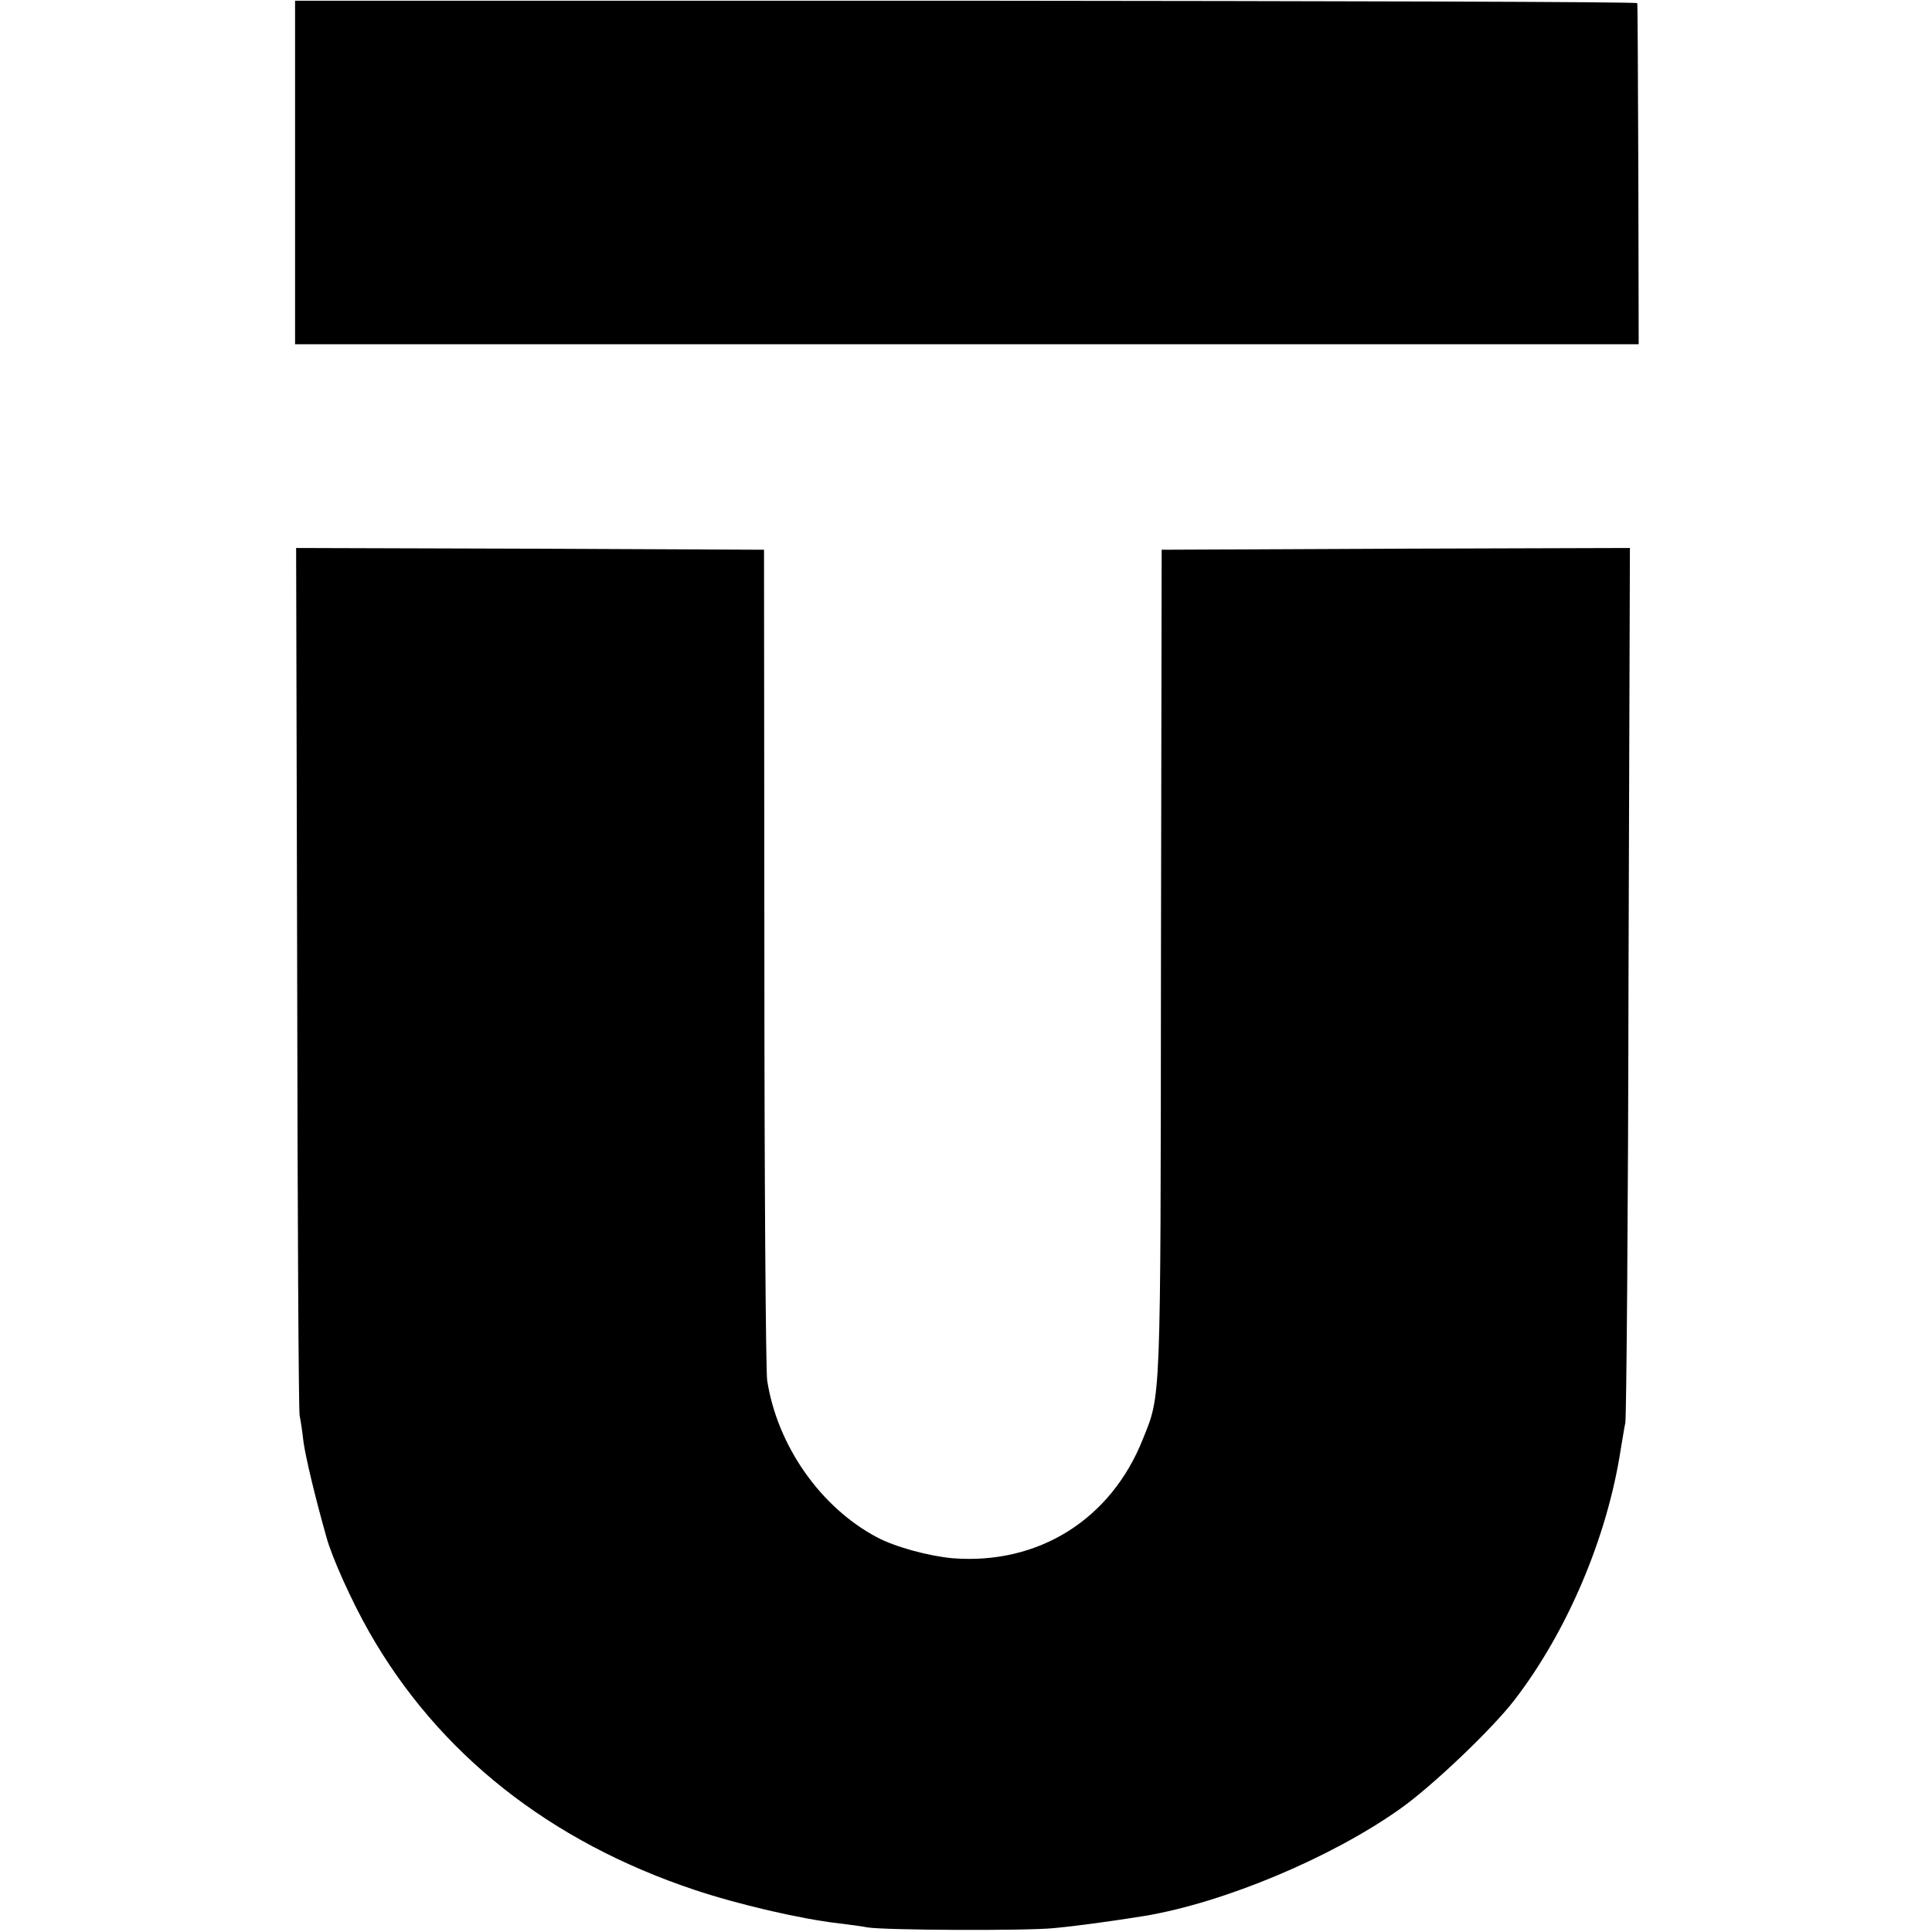 <?xml version="1.0" standalone="no"?>
<!DOCTYPE svg PUBLIC "-//W3C//DTD SVG 20010904//EN"
 "http://www.w3.org/TR/2001/REC-SVG-20010904/DTD/svg10.dtd">
<svg version="1.0" xmlns="http://www.w3.org/2000/svg"
 width="550pt" height="550pt" viewBox="0 0 550 550"
 preserveAspectRatio="xMidYMid meet">
<g transform="translate(0,550) scale(0.1,-0.1)"
fill="#000000" stroke="none">
<path d="M840 5009 l0 -489 1913 0 1912 0 -1 482 c-1 266 -2 486 -3 489 -1 4
-860 6 -1911 7 l-1910 0 0 -489z"/>
<path d="M846 2718 c1 -673 4 -1234 7 -1248 3 -14 8 -48 11 -75 6 -43 32 -153
65 -270 16 -59 72 -183 122 -271 197 -346 513 -596 926 -734 122 -41 303 -83
408 -95 33 -4 71 -9 85 -12 51 -8 448 -10 530 -2 73 7 166 20 260 35 225 38
529 165 725 304 91 64 262 227 326 310 151 196 265 465 303 715 4 22 9 56 13
75 3 19 8 587 9 1263 l4 1227 -667 -2 -666 -3 -2 -1185 c-1 -1264 0 -1218 -52
-1348 -91 -228 -297 -357 -541 -338 -67 6 -164 32 -216 60 -160 85 -283 260
-312 446 -4 25 -8 567 -8 1205 l-1 1160 -666 3 -666 2 3 -1222z"/>
</g>
</svg>
